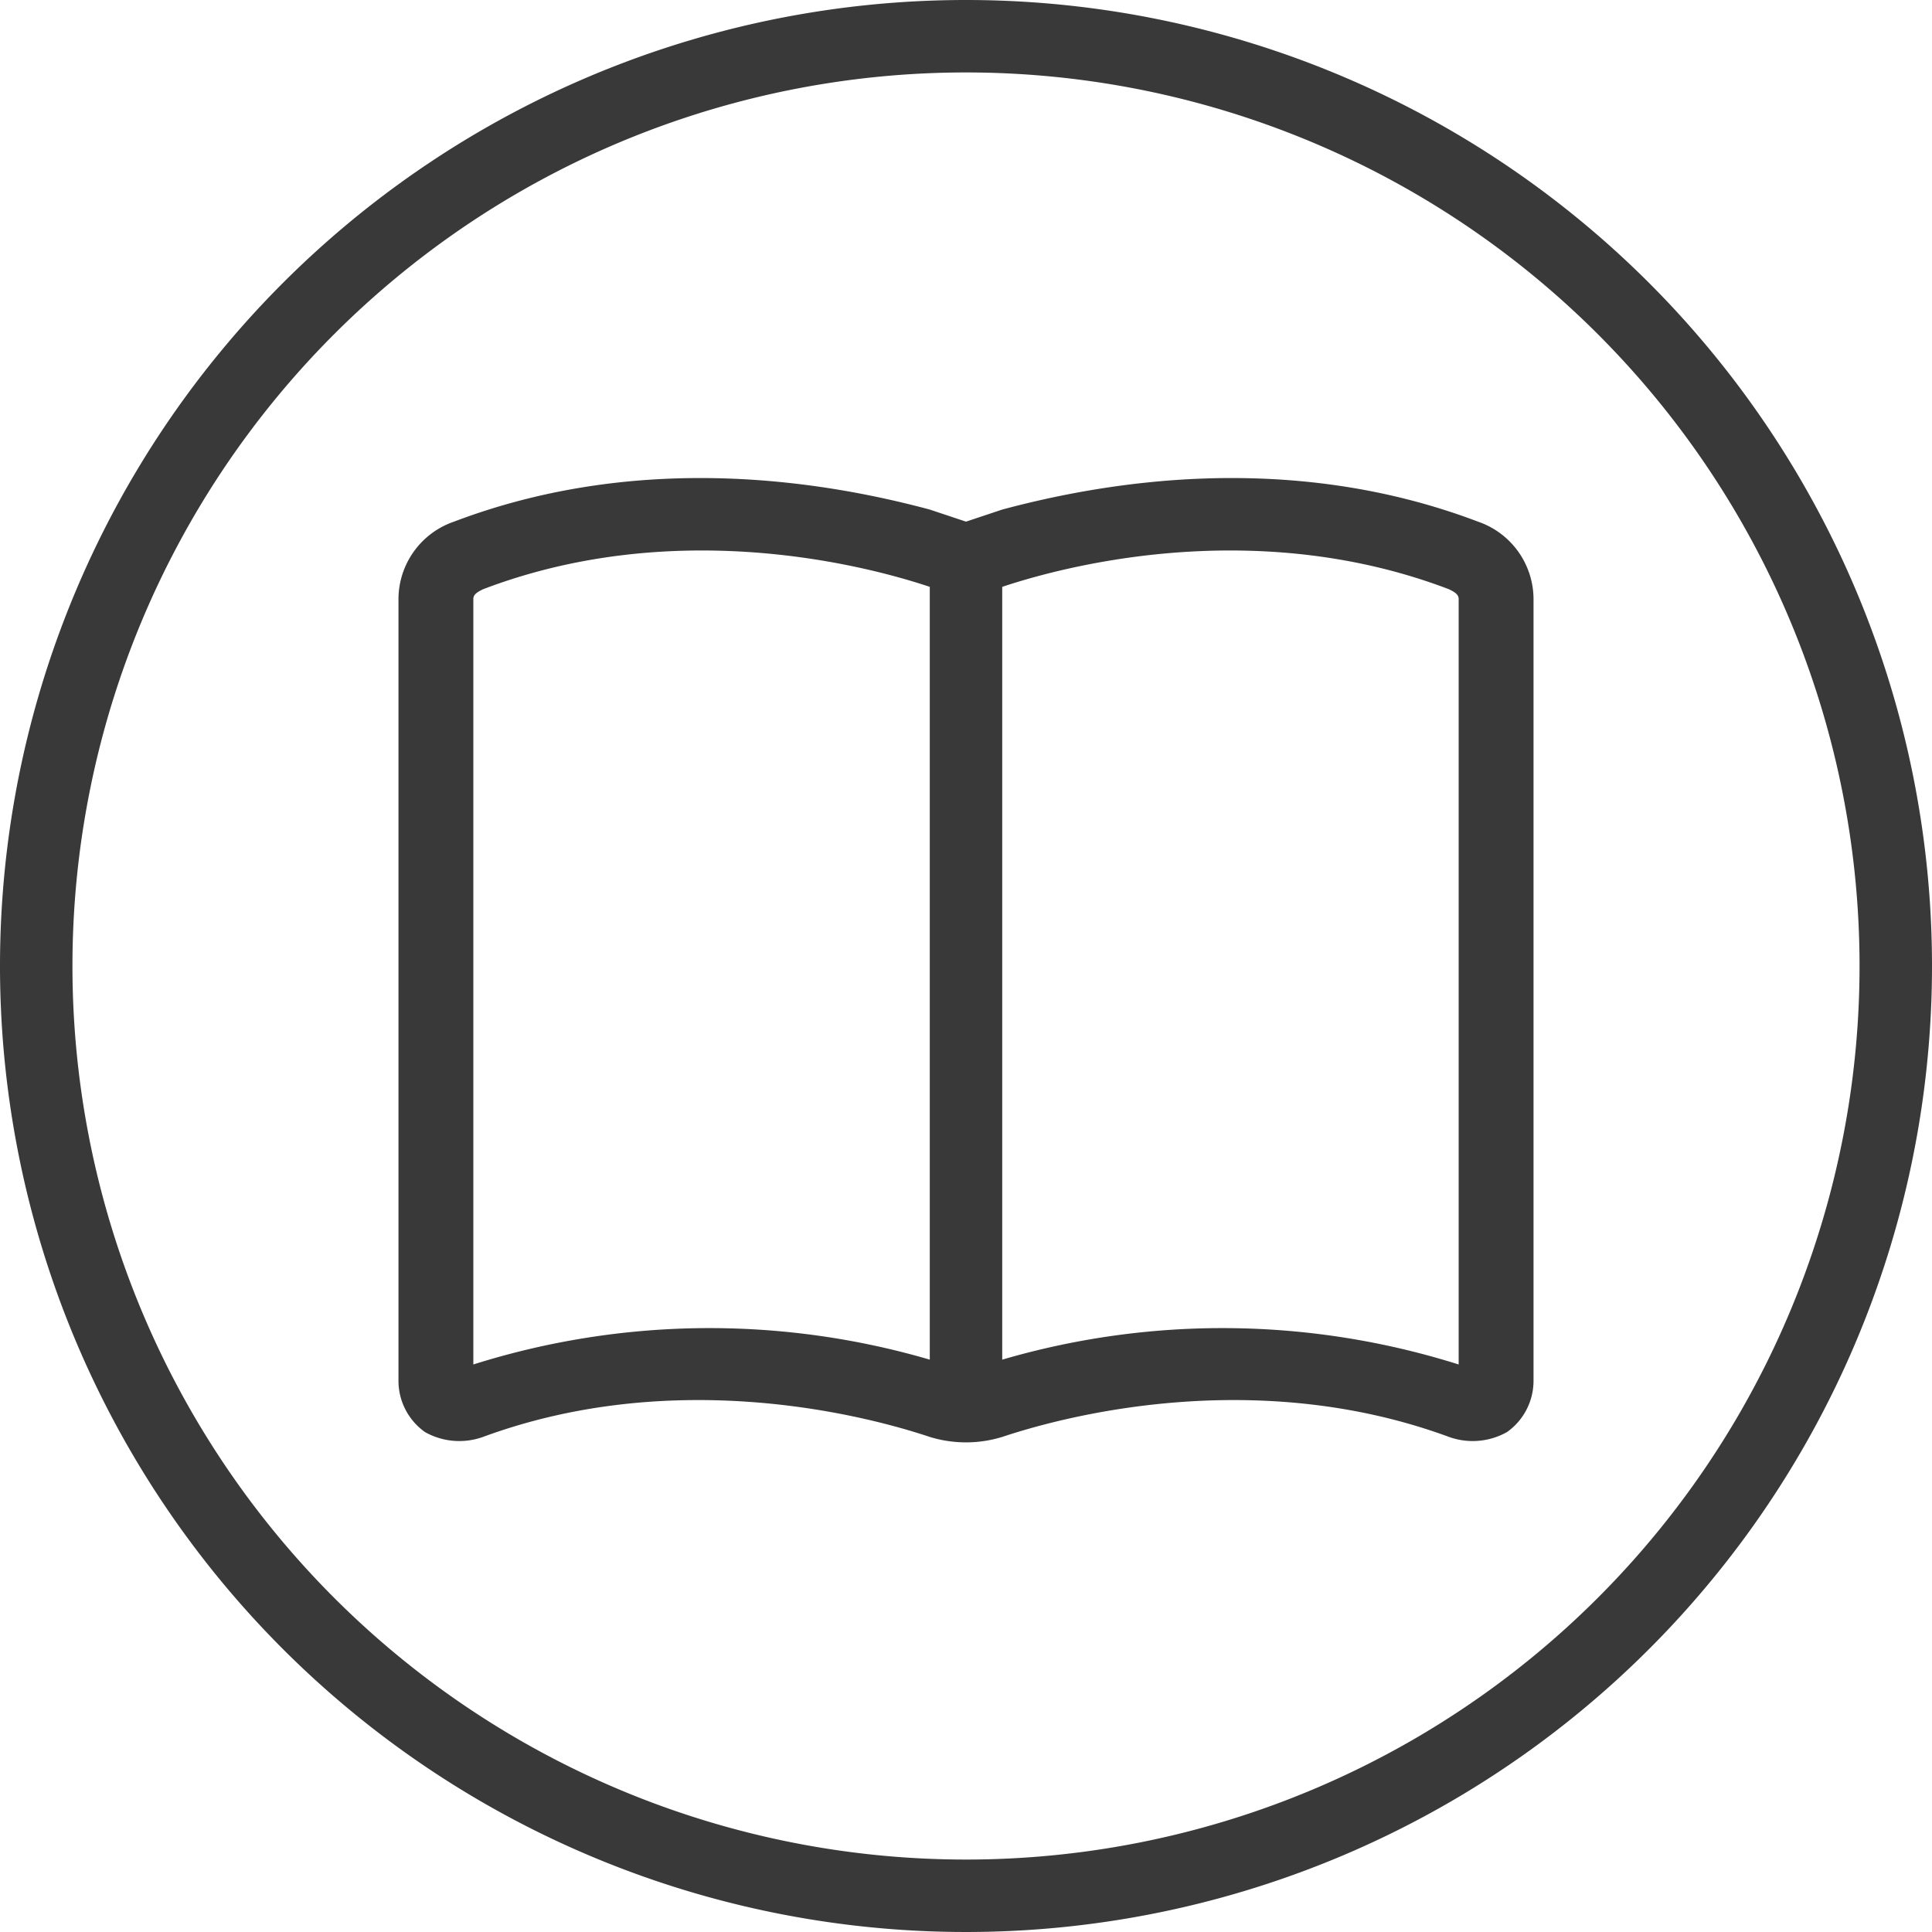 <svg id="Layer_1" data-name="Layer 1" xmlns="http://www.w3.org/2000/svg" viewBox="0 0 80 80"><defs><style>.cls-1{fill:#393939;}</style></defs><title>course</title><path class="cls-1" d="M40,0A40,40,0,1,0,80,40,40,40,0,0,0,40,0Zm0,77A37,37,0,1,1,77,40,37,37,0,0,1,40,77Z"/><path class="cls-1" d="M61.2,21.6c-7.9-3-15.6-1.6-19.7-.5l-1.5.5-1.5-.5c-4.1-1.1-11.8-2.5-19.7.5a3.4,3.4,0,0,0-2.3,3.2V57.2a2.6,2.6,0,0,0,1.1,2.1,2.9,2.9,0,0,0,2.4.2c7.6-2.8,15.2-1.1,18.5,0h0a5.1,5.1,0,0,0,3,0h0c3.3-1.1,10.9-2.8,18.5,0a2.9,2.9,0,0,0,2.4-.2,2.6,2.6,0,0,0,1.1-2.1V24.8A3.4,3.4,0,0,0,61.2,21.6ZM38.5,56.3a32.5,32.5,0,0,0-18.9.2V24.8c0-.2.2-.3.4-.4,7.6-2.9,15.2-1.2,18.5-.1Zm21.9.2a32.5,32.5,0,0,0-18.9-.2v-32c3.3-1.1,10.9-2.8,18.5.1.2.1.4.2.4.4Z"/></svg>